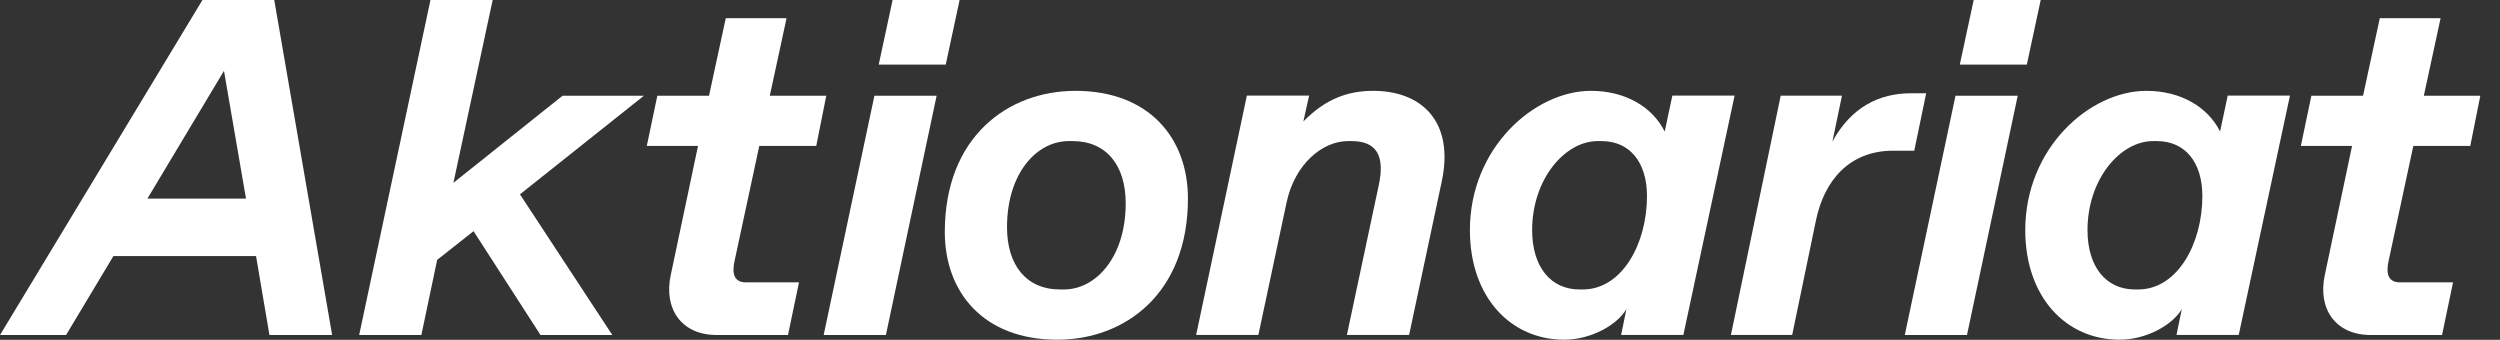 <svg width="103" height="14" viewBox="0 0 103 14" fill="none" xmlns="http://www.w3.org/2000/svg">
<rect x="0" y="0" width="103" height="14" fill="#333333" stroke="none"/>
<path d="M13.684 13.803L11.299 0H8.341L0 13.803H2.721L4.673 10.549H10.549L11.101 13.803H13.684ZM9.228 2.918L10.135 8.183H6.073L9.228 2.918Z" fill="white"/>
<path d="M17.36 13.803L18.011 10.707L19.51 9.524L22.27 13.803H25.228L21.422 8.006L26.529 3.944H23.177L18.681 7.532L20.298 0H17.735L14.797 13.803H17.36Z" fill="white"/>
<path d="M32.465 13.802L32.919 11.633H30.73C30.237 11.633 30.158 11.258 30.257 10.785L31.282 6.013H33.629L34.043 3.943H31.716L32.406 0.749H29.902L29.212 3.943H27.082L26.648 6.013H28.758L27.634 11.337C27.339 12.718 28.068 13.802 29.527 13.802H32.465Z" fill="white"/>
<path d="M38.964 2.662L39.536 0H36.775L36.203 2.662H38.964ZM36.499 13.803L38.589 3.944H36.026L33.935 13.803H36.499Z" fill="white"/>
<path d="M43.56 13.996C46.34 13.996 48.943 12.103 48.943 8.179C48.943 5.695 47.346 3.743 44.309 3.743C41.529 3.743 38.926 5.636 38.926 9.56C38.926 12.044 40.523 13.996 43.56 13.996ZM43.678 11.926C42.278 11.926 41.489 10.92 41.489 9.362C41.489 7.134 42.712 5.813 44.033 5.813H44.191C45.59 5.813 46.379 6.819 46.379 8.377C46.379 10.585 45.157 11.926 43.836 11.926H43.678Z" fill="white"/>
<path d="M51.845 13.799L53.008 8.337C53.343 6.76 54.487 5.813 55.532 5.813H55.69C56.735 5.813 57.05 6.444 56.814 7.588L55.492 13.799H58.056L59.397 7.489C59.929 5.024 58.588 3.743 56.577 3.743C55.552 3.743 54.625 4.058 53.698 5.005L53.935 3.94H51.371L49.281 13.799H51.845Z" fill="white"/>
<path d="M64.445 13.996C65.549 13.996 66.634 13.385 67.008 12.734L66.791 13.799H69.355L71.465 3.94H68.901L68.586 5.419C68.073 4.393 66.949 3.743 65.549 3.743C63.222 3.743 60.56 6.089 60.56 9.481C60.56 12.241 62.237 13.996 64.445 13.996ZM65.076 11.926C63.893 11.926 63.124 10.999 63.124 9.481C63.124 7.391 64.465 5.813 65.825 5.813H65.983C67.127 5.813 67.856 6.661 67.856 8.081C67.856 10.013 66.851 11.906 65.234 11.926H65.076Z" fill="white"/>
<path d="M73.838 13.8L74.824 9.048C75.159 7.471 76.165 6.209 77.999 6.209H78.867L79.359 3.843H78.728C77.427 3.843 76.264 4.415 75.495 5.834L75.889 3.941H73.365L71.314 13.8H73.838Z" fill="white"/>
<path d="M83.505 2.662L84.077 0H81.316L80.744 2.662H83.505ZM81.04 13.803L83.13 3.944H80.567L78.477 13.803H81.04Z" fill="white"/>
<path d="M87.326 13.996C88.43 13.996 89.515 13.385 89.889 12.734L89.672 13.799H92.236L94.346 3.94H91.782L91.467 5.419C90.954 4.393 89.83 3.743 88.43 3.743C86.103 3.743 83.441 6.089 83.441 9.481C83.441 12.241 85.118 13.996 87.326 13.996ZM87.957 11.926C86.774 11.926 86.005 10.999 86.005 9.481C86.005 7.391 87.346 5.813 88.706 5.813H88.864C90.008 5.813 90.737 6.661 90.737 8.081C90.737 10.013 89.731 11.906 88.115 11.926H87.957Z" fill="white"/>
<path d="M100.612 13.802L101.065 11.633H98.877C98.384 11.633 98.305 11.258 98.403 10.785L99.429 6.013H101.775L102.189 3.943H99.862L100.553 0.749H98.048L97.358 3.943H95.229L94.795 6.013H96.905L95.781 11.337C95.485 12.718 96.215 13.802 97.674 13.802H100.612Z" fill="white"/>
</svg>
